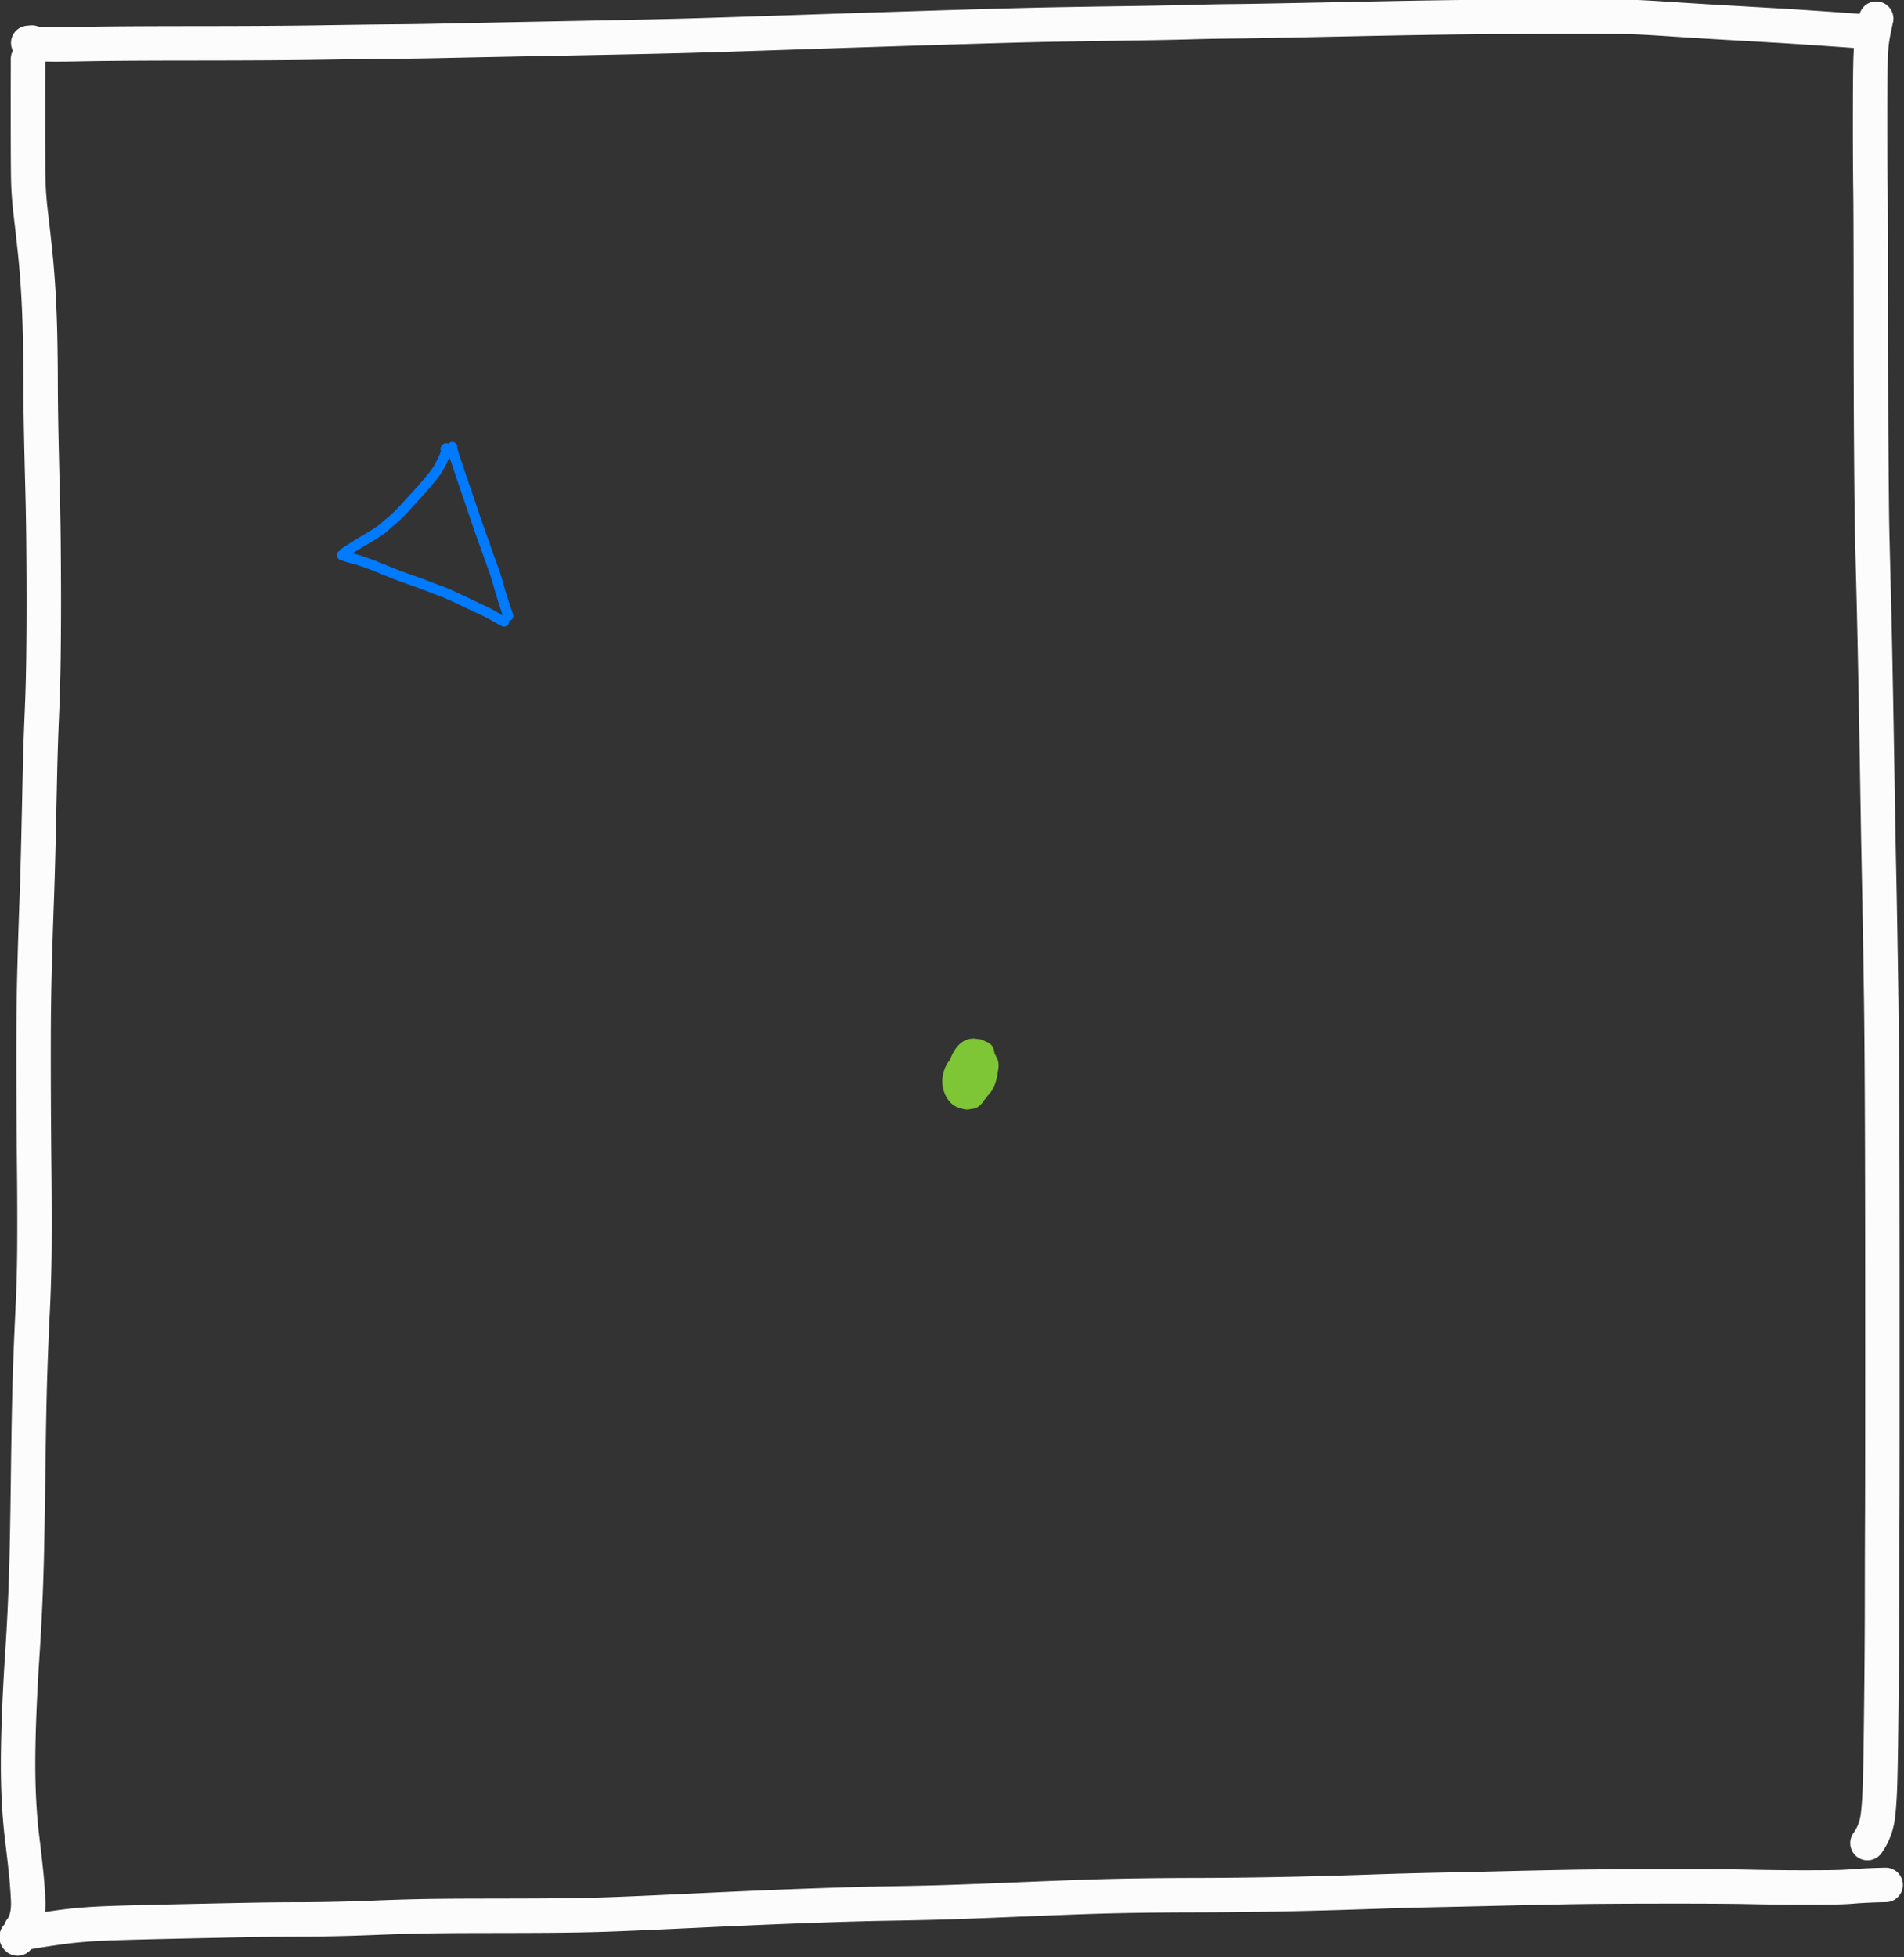 <svg xmlns="http://www.w3.org/2000/svg" width="250.635" height="257.554"><rect width="100%" height="100%" fill="#333333" stroke="none"/><path d="m202.59 262.482-.654.065c-.019.002.023.008.125.018l1.801.17c1.098.105 3.686.114 7.762.028 4.076-.086 10.901-.131 20.475-.137 9.573-.005 17.194-.053 22.863-.144 5.669-.09 10.053-.149 13.153-.174 3.1-.025 6.157-.072 9.17-.141 3.015-.069 10.113-.21 21.296-.425 11.184-.214 18.802-.379 22.855-.493 4.053-.114 10.32-.314 18.802-.6 8.481-.285 17.335-.572 26.562-.86 9.228-.29 16.021-.474 20.381-.554 4.36-.08 8.942-.155 13.747-.224 4.805-.07 8.598-.143 11.38-.222 2.781-.078 5.473-.129 8.075-.152 2.601-.022 9.459-.15 20.572-.383 11.114-.233 19.345-.365 24.696-.397 5.35-.032 10.498-.05 15.443-.053 4.946-.003 8.241.005 9.885.025 1.644.02 4.167.144 7.568.372 3.402.227 6.734.436 9.997.625l9.432.545c4.437.256 10.281.653 17.532 1.189M536.534 258.16c-.417 1.788-.7 3.31-.847 4.562-.1.85-.168 2.319-.204 4.405-.036 2.087-.054 5.574-.054 10.463 0 4.888.02 8.625.062 11.211.042 2.586.065 9.705.07 21.357.005 11.652.031 20.411.08 26.278.047 5.866.083 9.753.107 11.659.024 1.906.115 5.886.275 11.94.16 6.055.312 13.12.46 21.194.146 8.075.255 14.376.327 18.903.073 4.526.156 9.017.251 13.471.095 4.455.216 11.464.363 21.028.147 9.564.224 26.48.232 50.748.008 24.269 0 38.665-.022 43.189-.023 4.524-.036 8.85-.038 12.98-.002 4.128-.015 8.01-.038 11.646-.023 3.636-.07 8.395-.142 14.277-.072 5.883-.151 9.775-.238 11.678-.087 1.903-.21 3.435-.372 4.598-.241 1.736-.86 3.296-1.855 4.681M201.889 265.435c-.026 12.044-.01 19.38.051 22.01.042 1.835.195 3.86.459 6.076.264 2.215.518 4.482.762 6.801.244 2.32.441 4.73.591 7.234.15 2.502.257 5.165.317 7.986.061 2.822.095 5.66.1 8.513.007 2.854.043 5.884.108 9.092.066 3.208.144 6.508.235 9.9.09 3.39.151 6.758.183 10.1.032 3.344.05 6.685.053 10.024.003 3.338-.016 6.763-.058 10.274a347.755 347.755 0 0 1-.298 10.758c-.157 3.66-.275 7.36-.356 11.096-.08 3.737-.167 7.63-.259 11.68s-.208 7.966-.347 11.747c-.139 3.78-.26 7.655-.36 11.623a521.193 521.193 0 0 0-.169 12.06c-.01 4.074-.004 8.183.018 12.328.022 4.144.055 8.252.099 12.322.044 4.07.057 8.234.039 12.49a278.6 278.6 0 0 1-.323 12.408 709.407 709.407 0 0 0-.485 11.941c-.127 3.946-.243 10.14-.349 18.583-.106 8.443-.236 14.793-.39 19.05-.154 4.258-.359 8.328-.615 12.211-.256 3.884-.45 7.458-.583 10.723a252.55 252.55 0 0 0-.218 8.924c-.014 2.684.044 5.219.173 7.605.128 2.387.329 4.682.601 6.887.273 2.204.499 4.185.679 5.943.18 1.758.303 3.405.369 4.942.1 2.32-.341 4.097-1.322 5.335M199.993 605.703c-.616-.477.479-.938 3.284-1.382 2.806-.445 4.956-.749 6.45-.913a91.726 91.726 0 0 1 5.257-.401c2.009-.103 6.511-.231 13.506-.384s11.77-.252 14.325-.298c2.555-.046 4.976-.071 7.264-.076a364.69 364.69 0 0 0 14.723-.313c2.748-.111 5.449-.196 8.103-.253 2.654-.057 6.617-.088 11.89-.095 5.274-.006 9.216-.02 11.827-.04 2.611-.02 5.302-.064 8.072-.133 2.77-.068 8.58-.313 17.432-.734 8.852-.421 16.106-.73 21.764-.929 5.658-.198 10.03-.322 13.115-.372 3.086-.05 6.05-.111 8.89-.182 2.84-.072 7.383-.236 13.627-.494 6.244-.258 10.85-.437 13.816-.538 2.966-.101 6.154-.177 9.563-.228 3.41-.05 6.755-.079 10.036-.084 3.281-.005 6.677-.03 10.186-.077a945.1 945.1 0 0 0 10.814-.206c3.7-.091 7.52-.205 11.461-.342 3.94-.136 7.815-.244 11.623-.324 3.808-.08 7.665-.167 11.57-.262 3.906-.094 7.805-.18 11.698-.255 3.892-.076 9.615-.118 17.167-.126 7.552-.008 12.892.02 16.02.087a460.858 460.858 0 0 0 14.7.09c1.678-.02 3.023-.075 4.035-.163 1.482-.13 3.494-.224 6.037-.283" style="fill:none;stroke:#fcfcfc;stroke-width:6.236;stroke-linecap:round;stroke-linejoin:round;stroke-miterlimit:10;stroke-dasharray:none;stroke-opacity:1" transform="matrix(.727 0 0 .727 -143.086 -185.225)"/><path d="M278.707 335.688c.018.434.174 1.069.466 1.904.293.836.51 1.48.655 1.934.144.453.546 1.646 1.206 3.578.66 1.931 1.228 3.595 1.7 4.99.473 1.396.867 2.53 1.182 3.404.316.873.547 1.527.693 1.96.146.432.472 1.343.978 2.732.506 1.388.837 2.318.991 2.79.155.471.355 1.155.6 2.052.36 1.314.916 3.062 1.669 5.244M258.731 355.29c.564.221 1.145.406 1.744.553.598.147 1.175.313 1.732.496.556.183 1.16.396 1.813.638s1.588.618 2.806 1.127 2.42.972 3.61 1.388c1.188.417 2.116.748 2.783.994.666.246 1.27.477 1.812.693.542.216 1.026.399 1.453.549.427.15 1.006.387 1.74.713.732.326 1.858.85 3.377 1.576a264.06 264.06 0 0 0 2.972 1.405c.463.212 1.077.54 1.841.982.765.443 1.327.745 1.686.907M277.485 336.047c.117-.18.178-.156.182.069.003.167-.078.463-.241.887-.164.424-.368.883-.614 1.375s-.44.864-.583 1.116a10.78 10.78 0 0 1-.672 1.005c-.306.417-.867 1.099-1.683 2.045a66.089 66.089 0 0 1-1.78 2.006c-.37.391-.868.937-1.494 1.638a38.347 38.347 0 0 1-1.68 1.78c-.495.487-.937.887-1.327 1.202-.39.314-.677.563-.862.747a7.035 7.035 0 0 1-.608.538c-.22.174-.726.514-1.515 1.019-.789.504-1.426.891-1.913 1.16-.705.388-1.9 1.142-3.584 2.263" style="fill:none;stroke:#007aff;stroke-width:1.819;stroke-linecap:round;stroke-linejoin:round;stroke-miterlimit:10;stroke-dasharray:none;stroke-opacity:1" transform="matrix(.727 0 0 .727 -143.086 -185.225)"/><path d="M374.156 448.402c-.018-.382-.162-.74-.434-1.07-.273-.332-.51-.598-.713-.797a2.374 2.374 0 0 0-1.534-.675c-.283-.012-.592.1-.927.34a5.146 5.146 0 0 0-1 .974c-.331.411-.6.866-.805 1.363a5.21 5.21 0 0 0-.376 1.576 5.035 5.035 0 0 0 .146 1.671c.143.56.383 1.075.72 1.544.337.469.717.798 1.14.987.422.189.861.255 1.318.198.458-.057.878-.291 1.263-.702.385-.411.72-.902 1.007-1.473.287-.57.506-1.227.658-1.97.151-.743.251-1.523.3-2.342.049-.818.034-1.533-.045-2.145-.078-.611-.282-1.064-.611-1.357a1.82 1.82 0 0 0-1.152-.471c-.44-.022-.883.157-1.332.537-.448.38-.852.907-1.211 1.582-.36.674-.64 1.392-.842 2.153-.203.761-.326 1.494-.372 2.2a6.766 6.766 0 0 0 .15 1.981c.144.616.422 1.125.834 1.528.412.402.887.631 1.425.687.538.056 1.094-.17 1.67-.676.575-.507 1.094-1.146 1.556-1.917.462-.771.832-1.605 1.109-2.5s.413-1.677.408-2.345c-.004-.668-.205-1.18-.603-1.537s-.885-.558-1.463-.601c-.577-.044-1.155.11-1.735.46a5.18 5.18 0 0 0-1.512 1.41 8.03 8.03 0 0 0-.995 1.78c-.234.597-.363 1.148-.386 1.654-.024.506.087.916.333 1.232.246.315.572.526.978.631.406.106.84.098 1.301-.024.461-.122.889-.404 1.283-.844.394-.441.722-1.044.985-1.808a9.804 9.804 0 0 0 .495-2.428c.067-.854-.016-1.572-.249-2.154-.232-.582-.609-.98-1.129-1.197-.52-.216-1.078-.21-1.675.018-.597.228-1.124.675-1.581 1.343a7.053 7.053 0 0 0-1.002 2.194 8.436 8.436 0 0 0-.3 2.29c.012.733.171 1.36.479 1.88.308.522.68.895 1.115 1.12.435.226.906.325 1.413.297.507-.028.993-.238 1.458-.628.466-.39.875-.94 1.227-1.65.351-.708.59-1.525.716-2.45.126-.923.142-1.745.048-2.465-.095-.72-.35-1.247-.765-1.584-.415-.337-.916-.49-1.503-.457-.586.033-1.19.323-1.811.872-.621.549-1.17 1.26-1.647 2.132a8.833 8.833 0 0 0-.96 2.633c-.164.882-.166 1.661-.008 2.338.157.676.467 1.209.93 1.598s.97.612 1.52.668c.55.056 1.096-.14 1.64-.59.542-.45 1.032-1.054 1.467-1.81a8.827 8.827 0 0 0 .954-2.428c.2-.862.272-1.617.218-2.264-.055-.647-.316-1.123-.785-1.427-.469-.305-1.032-.422-1.691-.354-.66.07-1.278.363-1.857.883a5.164 5.164 0 0 0-1.314 1.812c-.297.688-.457 1.36-.478 2.016-.02.655.113 1.247.4 1.776.287.53.627.91 1.02 1.145.392.234.814.318 1.267.252.453-.067.888-.335 1.306-.805.417-.47.792-1.055 1.123-1.755.33-.7.562-1.452.695-2.258.132-.806.16-1.478.083-2.014-.078-.537-.348-.89-.812-1.058-.463-.168-1.003-.154-1.619.044-.616.197-1.166.599-1.65 1.205a5.594 5.594 0 0 0-1.035 2.054 6.482 6.482 0 0 0-.202 2.304c.072.771.268 1.494.589 2.167.321.673.68 1.156 1.076 1.447.396.291.824.347 1.286.168.462-.18.885-.625 1.27-1.336.386-.711.713-1.574.982-2.588.27-1.014.451-2.014.545-3.002.095-.988.1-1.746.018-2.275-.083-.53-.33-.874-.744-1.034-.413-.16-.88-.145-1.402.045-.522.19-.999.564-1.43 1.12a5.49 5.49 0 0 0-.95 1.924 7.843 7.843 0 0 0-.295 2.153c.005.71.153 1.311.444 1.805.291.494.633.831 1.026 1.013.393.182.832.195 1.317.04s.946-.485 1.385-.99a5.354 5.354 0 0 0 1.008-1.749c.234-.662.366-1.282.397-1.86.03-.58-.11-1.035-.42-1.367-.311-.333-.722-.532-1.232-.599-.51-.066-1.002.052-1.476.353-.473.3-.857.73-1.153 1.288a4.932 4.932 0 0 0-.55 1.765 7.376 7.376 0 0 0-.004 1.74c.067.54.224.984.47 1.328.247.344.536.57.867.68.332.108.696.093 1.093-.044s.772-.444 1.126-.922a5.273 5.273 0 0 0 .807-1.632c.184-.61.29-1.161.315-1.653.026-.491-.125-.869-.453-1.132-.327-.264-.739-.409-1.235-.435-.496-.026-.96.116-1.39.427-.43.31-.763.706-.996 1.185-.233.48-.369.962-.408 1.448-.04.486.021.93.182 1.334.162.403.387.716.676.94.29.223.593.354.911.392.318.038.622-.074.91-.335.29-.261.548-.62.776-1.074.227-.454.39-.92.487-1.396a8.34 8.34 0 0 0 .171-1.244c.017-.353-.085-.602-.307-.746-.222-.145-.534-.178-.936-.101-.402.077-.78.305-1.134.685a4.2 4.2 0 0 0-.821 1.272 4.505 4.505 0 0 0-.343 1.343c-.035.427-.002.81.101 1.151.104.34.264.603.482.787a.944.944 0 0 0 .718.24c.262-.025.522-.22.78-.584.259-.365.466-.818.624-1.359a7.384 7.384 0 0 0 .286-1.6c.033-.525-.015-.972-.145-1.34-.13-.368-.358-.611-.685-.73a1.726 1.726 0 0 0-1.061-.023c-.38.103-.734.362-1.062.778a4.78 4.78 0 0 0-.75 1.342c-.173.48-.268.914-.285 1.3-.018.387.05.704.205.952.155.247.372.407.652.48.28.074.587.06.922-.04.335-.1.672-.349 1.01-.748.34-.4.592-.851.759-1.355.167-.503.259-.937.275-1.301.017-.364-.103-.638-.358-.823-.255-.184-.594-.29-1.015-.319a2.476 2.476 0 0 0-2.156.955c-.268.34-.457.73-.567 1.169-.11.439-.163.846-.158 1.221.005.375.112.693.32.955.207.261.45.426.726.493.277.067.557.017.842-.15.285-.166.557-.499.818-.996.26-.498.462-1.107.604-1.827.141-.72.219-1.409.233-2.067.014-.658-.115-1.178-.386-1.56-.272-.38-.616-.627-1.032-.74-.416-.112-.872-.041-1.37.213-.497.253-.98.674-1.451 1.263a7.51 7.51 0 0 0-1.088 1.8c-.254.612-.37 1.168-.345 1.667.024.5.211.92.561 1.26.35.34.762.569 1.236.687.473.117.907.09 1.302-.08.395-.172.728-.498.998-.979.27-.48.46-1.058.57-1.734.111-.675.151-1.332.122-1.97-.03-.638-.171-1.164-.422-1.576-.252-.413-.556-.69-.912-.83-.357-.14-.743-.135-1.159.017-.415.151-.8.533-1.156 1.144a7.485 7.485 0 0 0-.8 2.013c-.177.731-.237 1.394-.18 1.987.056.593.258 1.048.604 1.364.49.45 1.63.014 3.415-1.306" style="fill:none;stroke:#7ec636;stroke-width:1.819;stroke-linecap:round;stroke-linejoin:round;stroke-miterlimit:10;stroke-dasharray:none;stroke-opacity:1" transform="matrix(.727 0 0 .727 -143.086 -185.225)"/></svg>